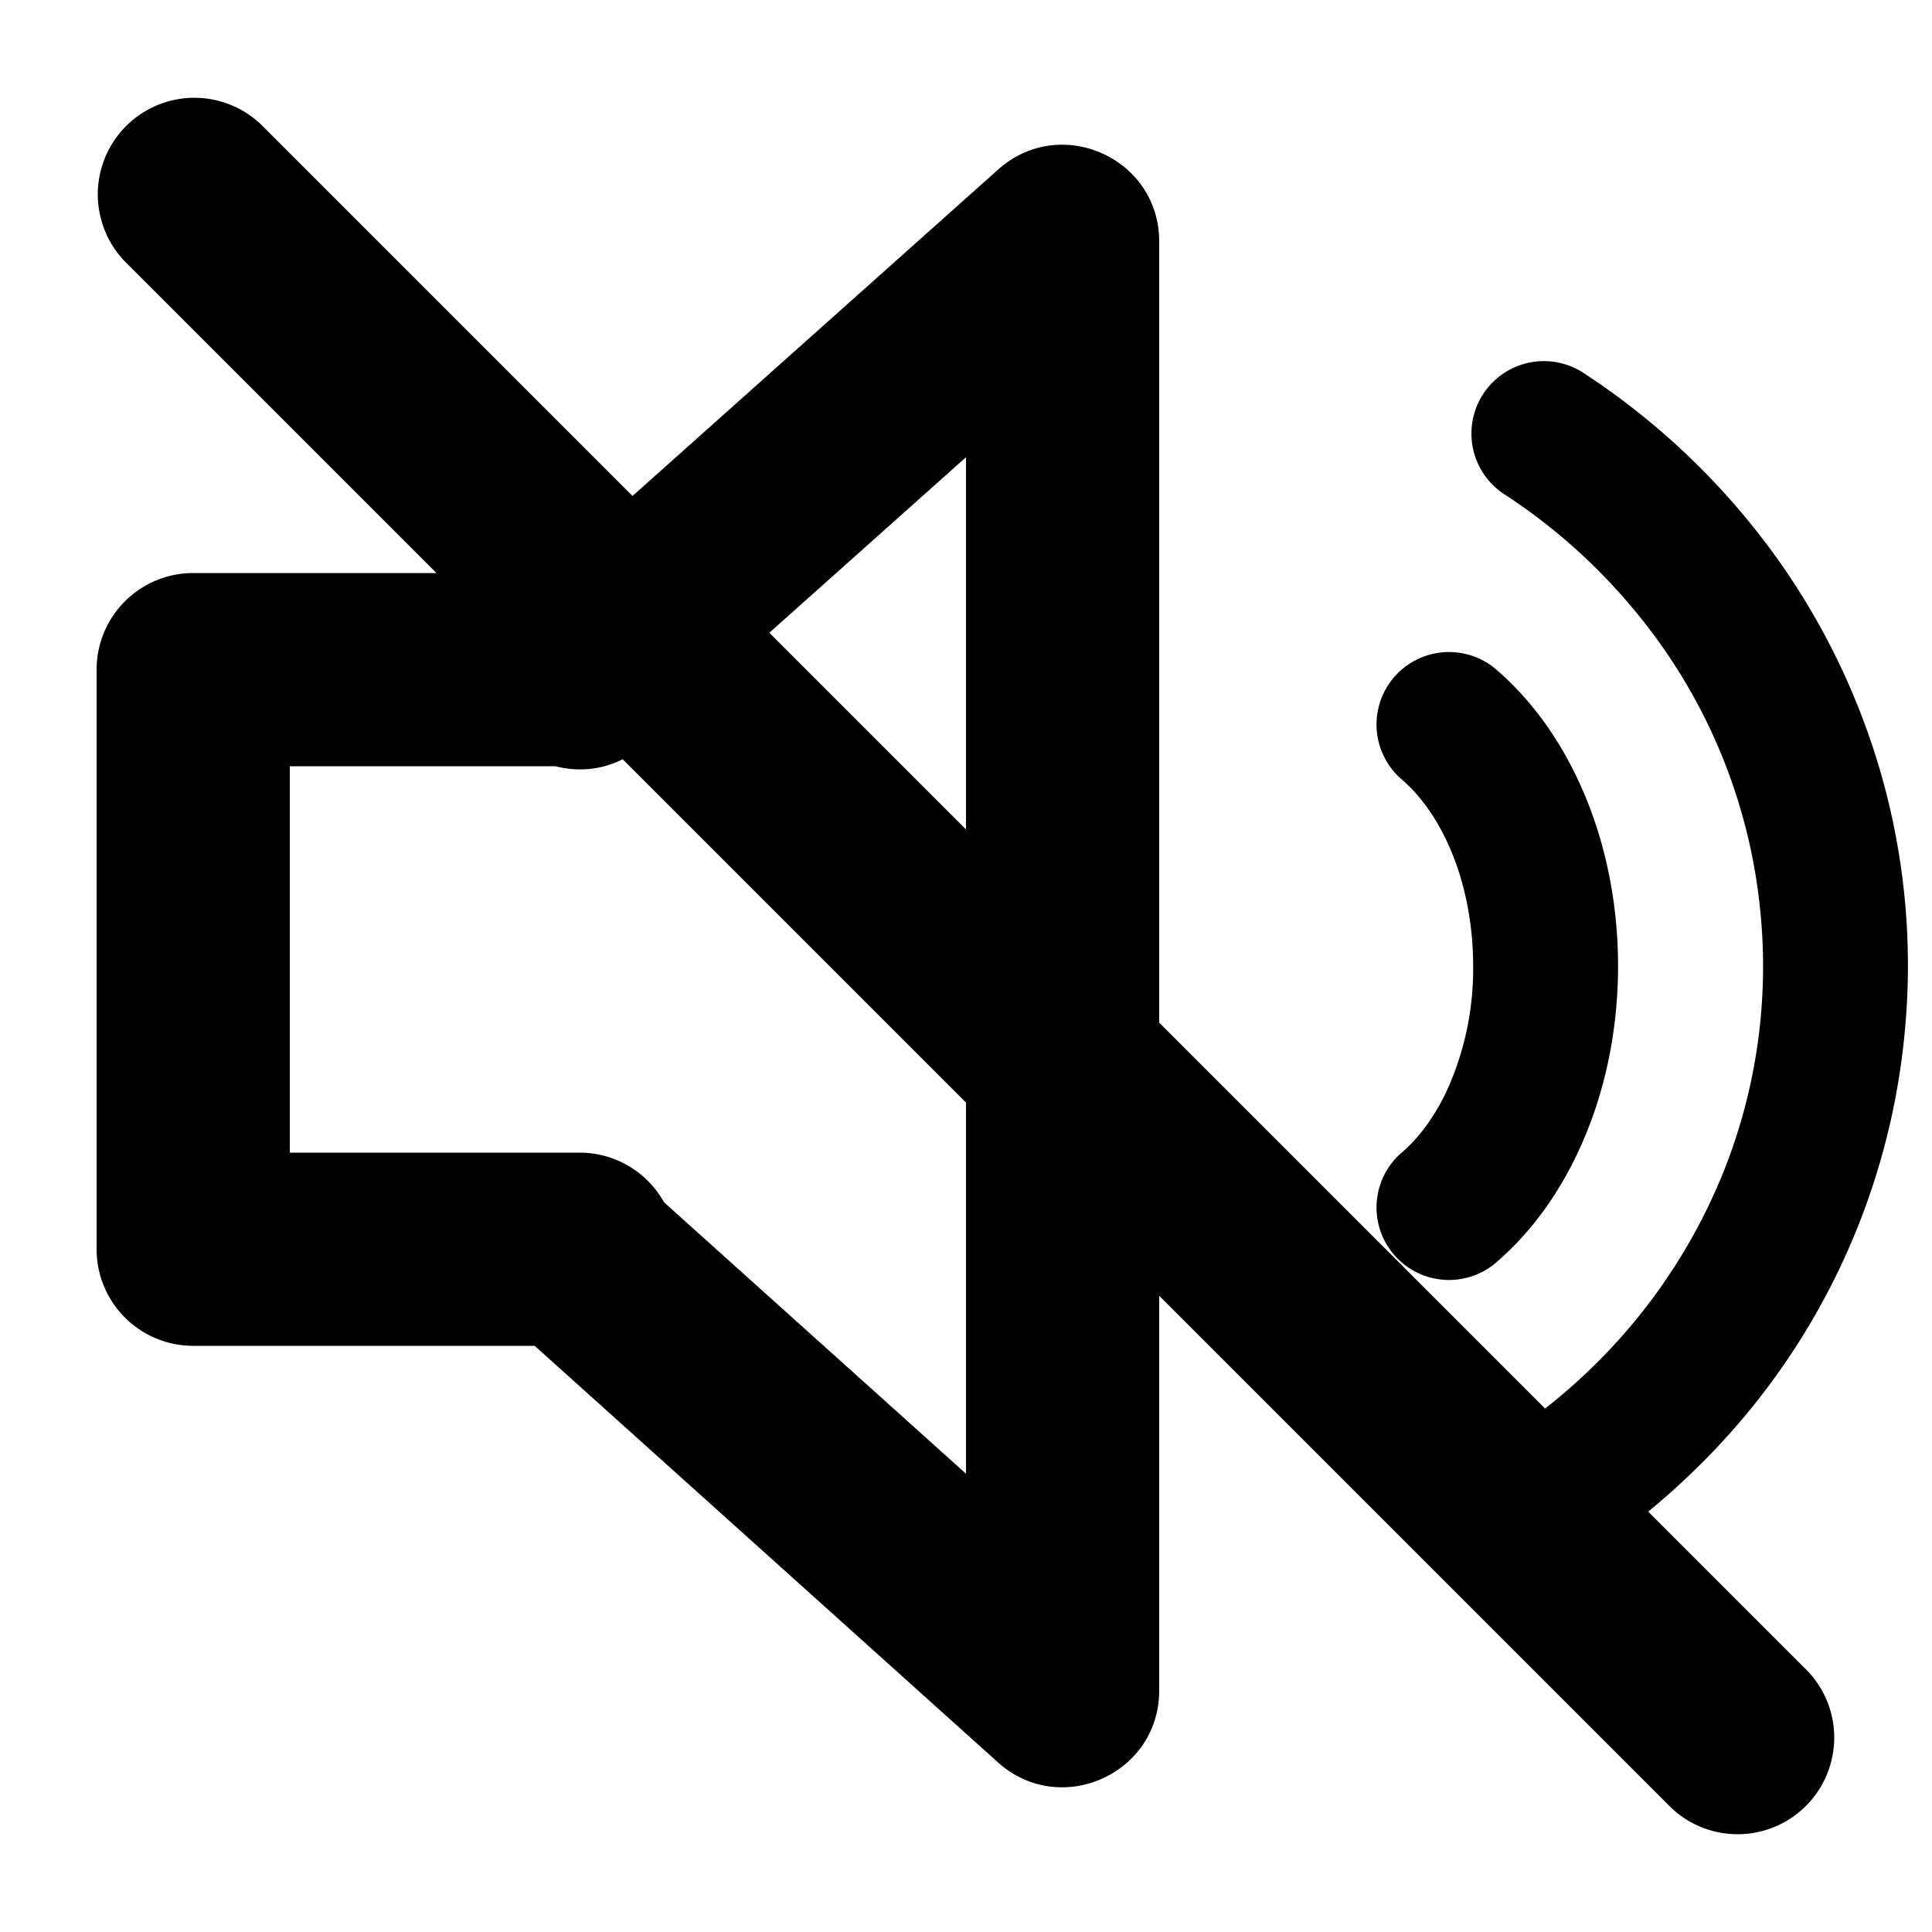<svg xmlns="http://www.w3.org/2000/svg" width="1em" height="1em" viewBox="0 0 20 20"><g fill="currentColor"><path fill-rule="evenodd" d="m10.334 1.754l-4.68 4.178H2a1 1 0 0 0-1 1v6a1 1 0 0 0 1 1h3.535l4.796 4.312c.644.578 1.669.122 1.669-.744v-15c0-.864-1.021-1.321-1.666-.746M6.666 7.709L10 4.733v10.523l-3.126-2.81A1 1 0 0 0 6 11.932H3v-4h2.751c.302.079.642.02.915-.223" clip-rule="evenodd"/><path d="M15.489 13.069a.75.75 0 1 1-.978-1.138c.034-.029.067-.06.1-.094c.138-.143.261-.324.362-.536A3.05 3.05 0 0 0 15.25 10c0-.754-.25-1.433-.639-1.837a1.488 1.488 0 0 0-.1-.094a.75.75 0 1 1 .978-1.138c.07.06.137.124.202.191c.67.696 1.059 1.75 1.059 2.878c0 .696-.147 1.366-.423 1.945c-.168.355-.383.67-.636.933a2.942 2.942 0 0 1-.202.19"/><path d="M16.411 16.127a.75.75 0 0 1-.822-1.254a6.032 6.032 0 0 0 1.304-1.16a5.91 5.91 0 0 0 .904-1.474a5.72 5.72 0 0 0 .425-2.813a5.732 5.732 0 0 0-1.329-3.14a5.968 5.968 0 0 0-1.304-1.159a.75.75 0 1 1 .822-1.254a7.51 7.51 0 0 1 2.071 2.03a7.32 7.32 0 0 1 .945 1.955a7.21 7.21 0 0 1 .287 2.865a7.248 7.248 0 0 1-2.166 4.49a7.515 7.515 0 0 1-1.137.914"/><path d="M1.293 2.707a1 1 0 0 1 1.414-1.414l16 16a1 1 0 0 1-1.414 1.414z"/></g></svg>